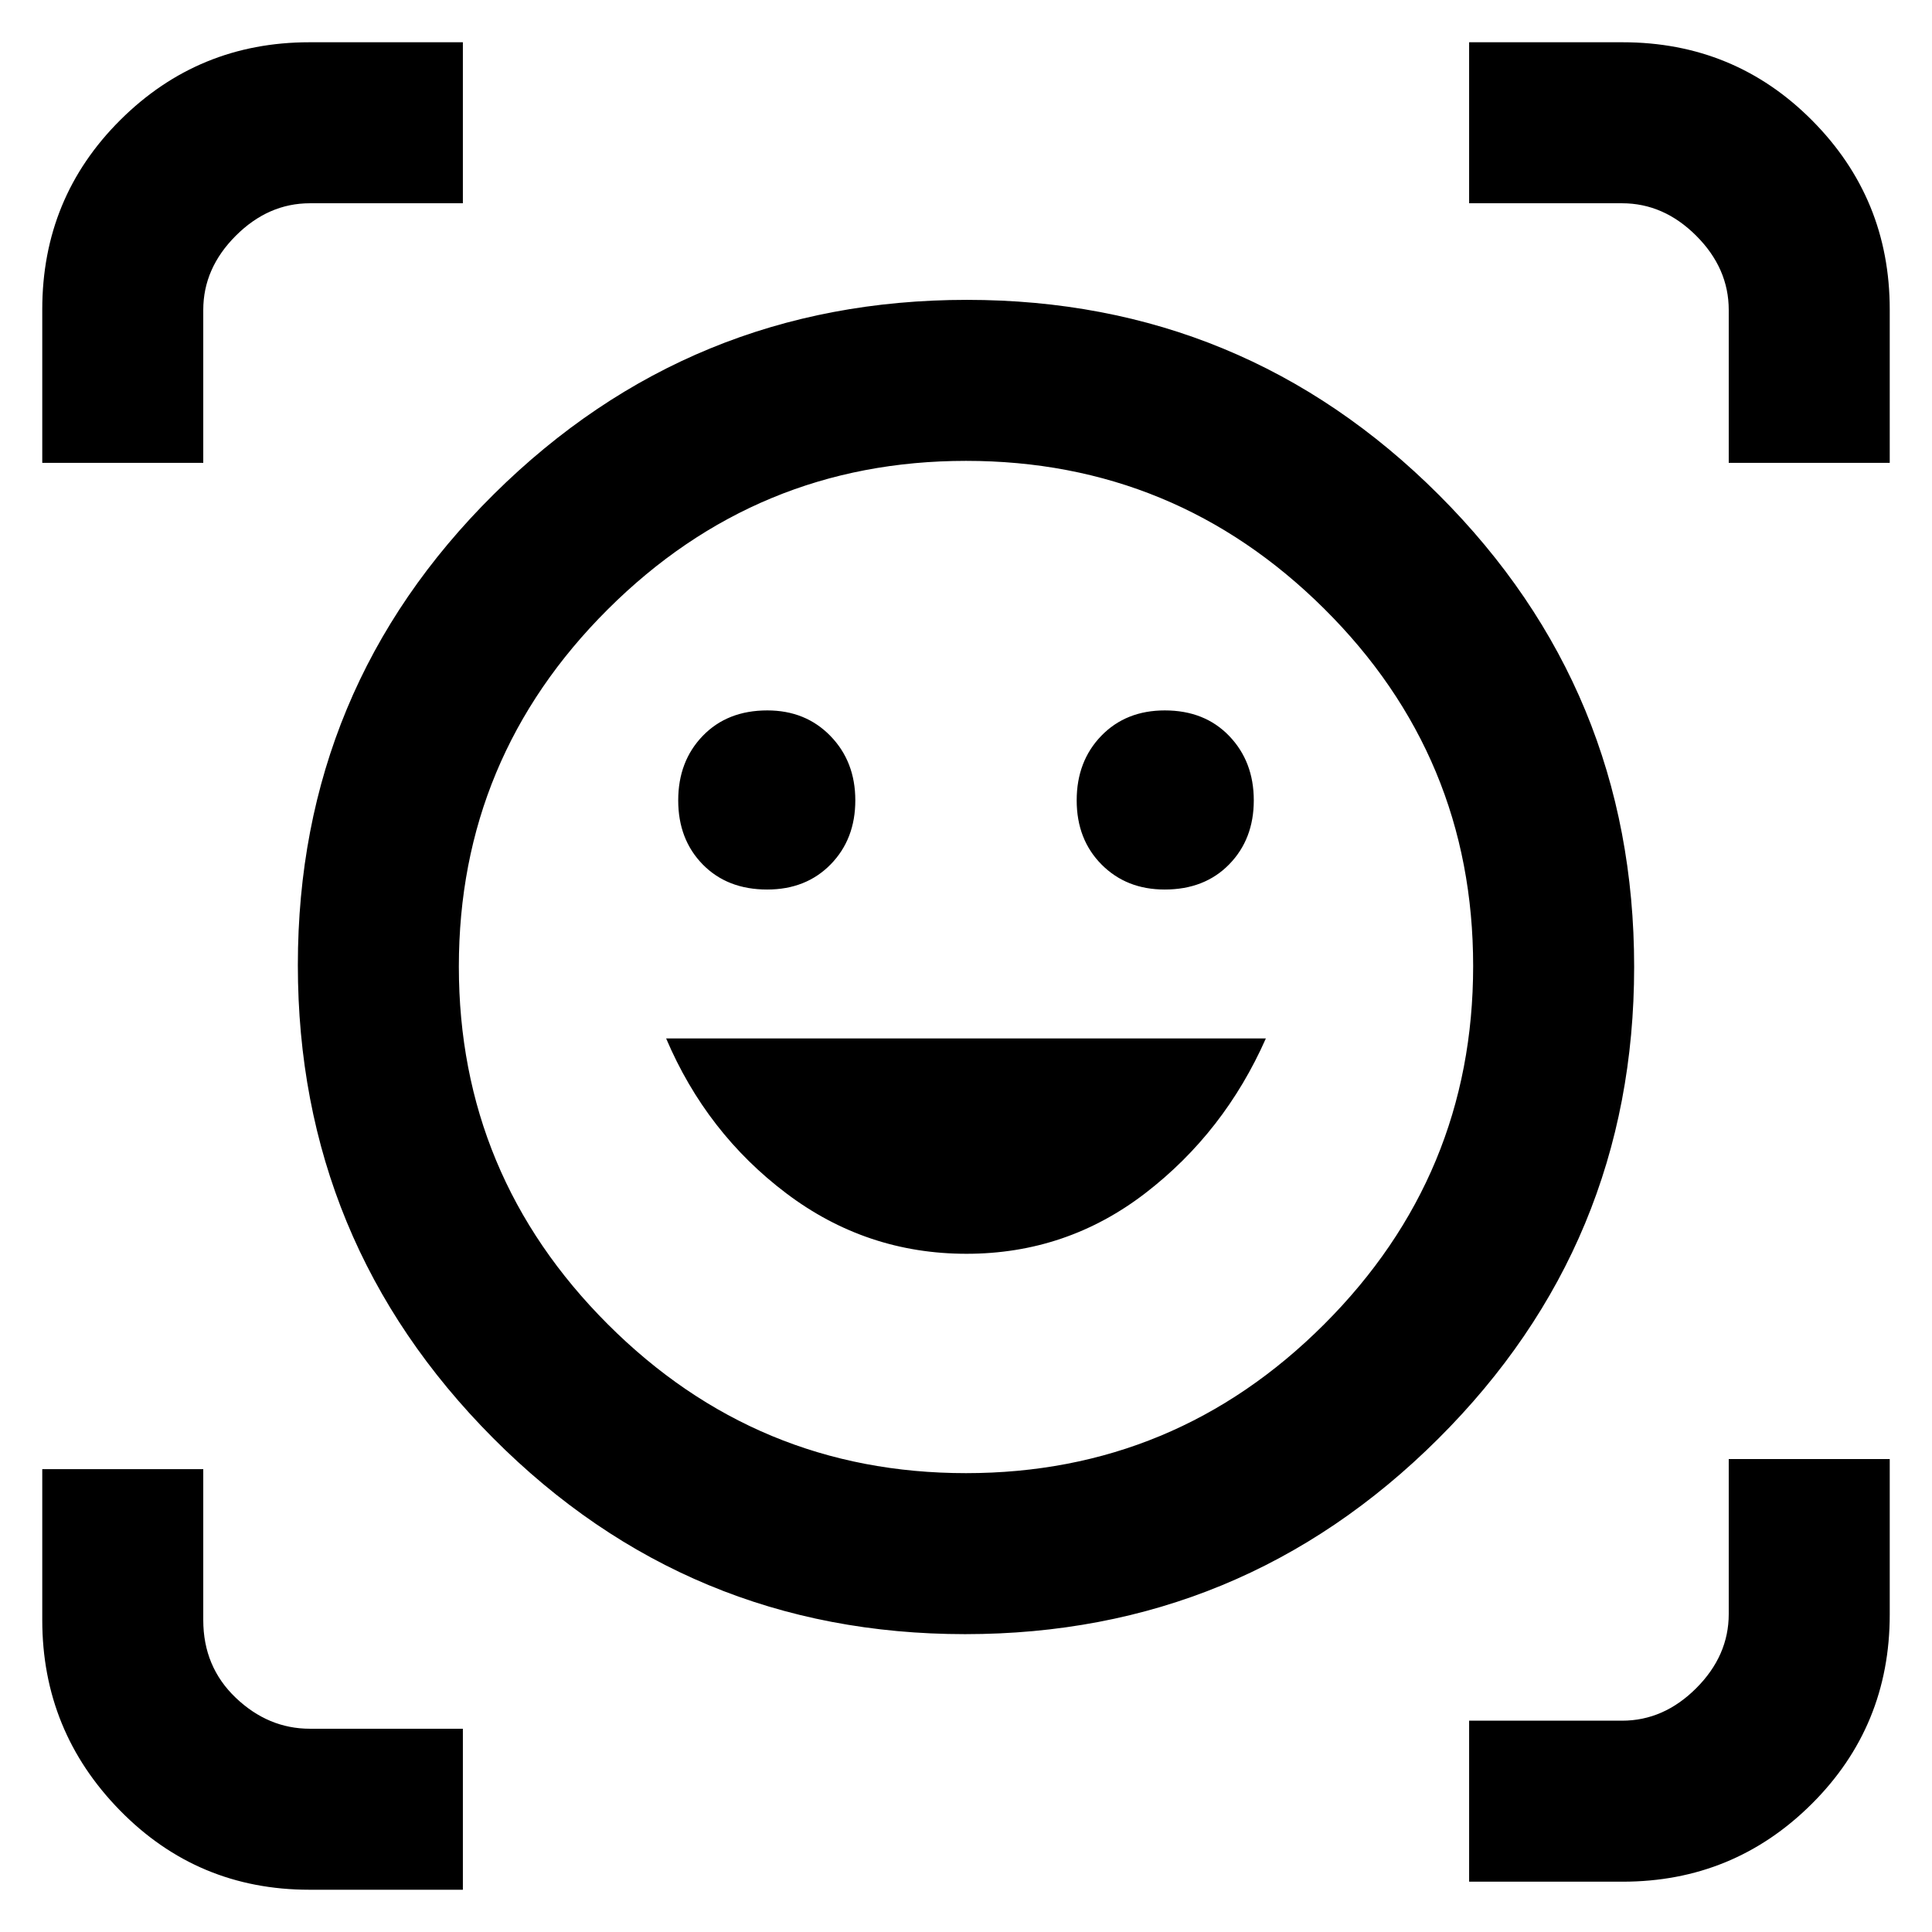 <svg xmlns="http://www.w3.org/2000/svg" height="48" viewBox="0 -960 960 960" width="48"><path d="M480.445-811Q618-811 715-714.055t97 234.5Q812-342 714.555-245t-235 97Q342-148 245-245.445t-97-235Q148-618 245.445-714.5t235-96.5ZM480-228q104 0 178-74t74-178q0-104-74-177.5T480-731q-104 0-178 73.794t-74 177.5Q228-376 302-302q74 74 178 74Zm.256-109q49.744 0 88.918-30.175Q608.348-397.35 629-444H331q20 47 59.756 77t89.5 30ZM337-562.307q0 19.432 12.205 31.869Q361.411-518 381.193-518q19.357 0 31.582-12.52Q425-543.039 425-562.307t-12.348-31.98Q400.304-607 381.289-607q-19.864 0-32.077 12.63Q337-581.739 337-562.307Zm198 0q0 19.432 12.348 31.869Q559.696-518 578.711-518q19.864 0 32.076-12.52Q623-543.039 623-562.307t-12.205-31.98Q598.589-607 578.807-607q-19.357 0-31.582 12.63Q535-581.739 535-562.307ZM21-730v-76.262Q21-861.8 59.808-900.4q38.809-38.6 93.93-38.6H230v80h-76q-20.7 0-36.85 16.15Q101-826.7 101-806v76H21ZM153.738-21Q98.2-21 59.6-60.417 21-99.833 21-155v-75h80v75q0 23.225 16.15 38.613Q133.3-101 154-101h76v80h-76.262ZM730-25v-80h76q20.7 0 36.85-16.15Q859-137.3 859-158v-77h80v77.262q0 55.538-38.808 94.138Q861.383-25 806.262-25H730Zm129-705v-76q0-20.7-16.15-36.85Q826.7-859 806-859h-76v-80h76.262q55.538 0 94.138 38.808 38.6 38.809 38.6 93.93V-730h-80ZM480-480Z"/></svg>